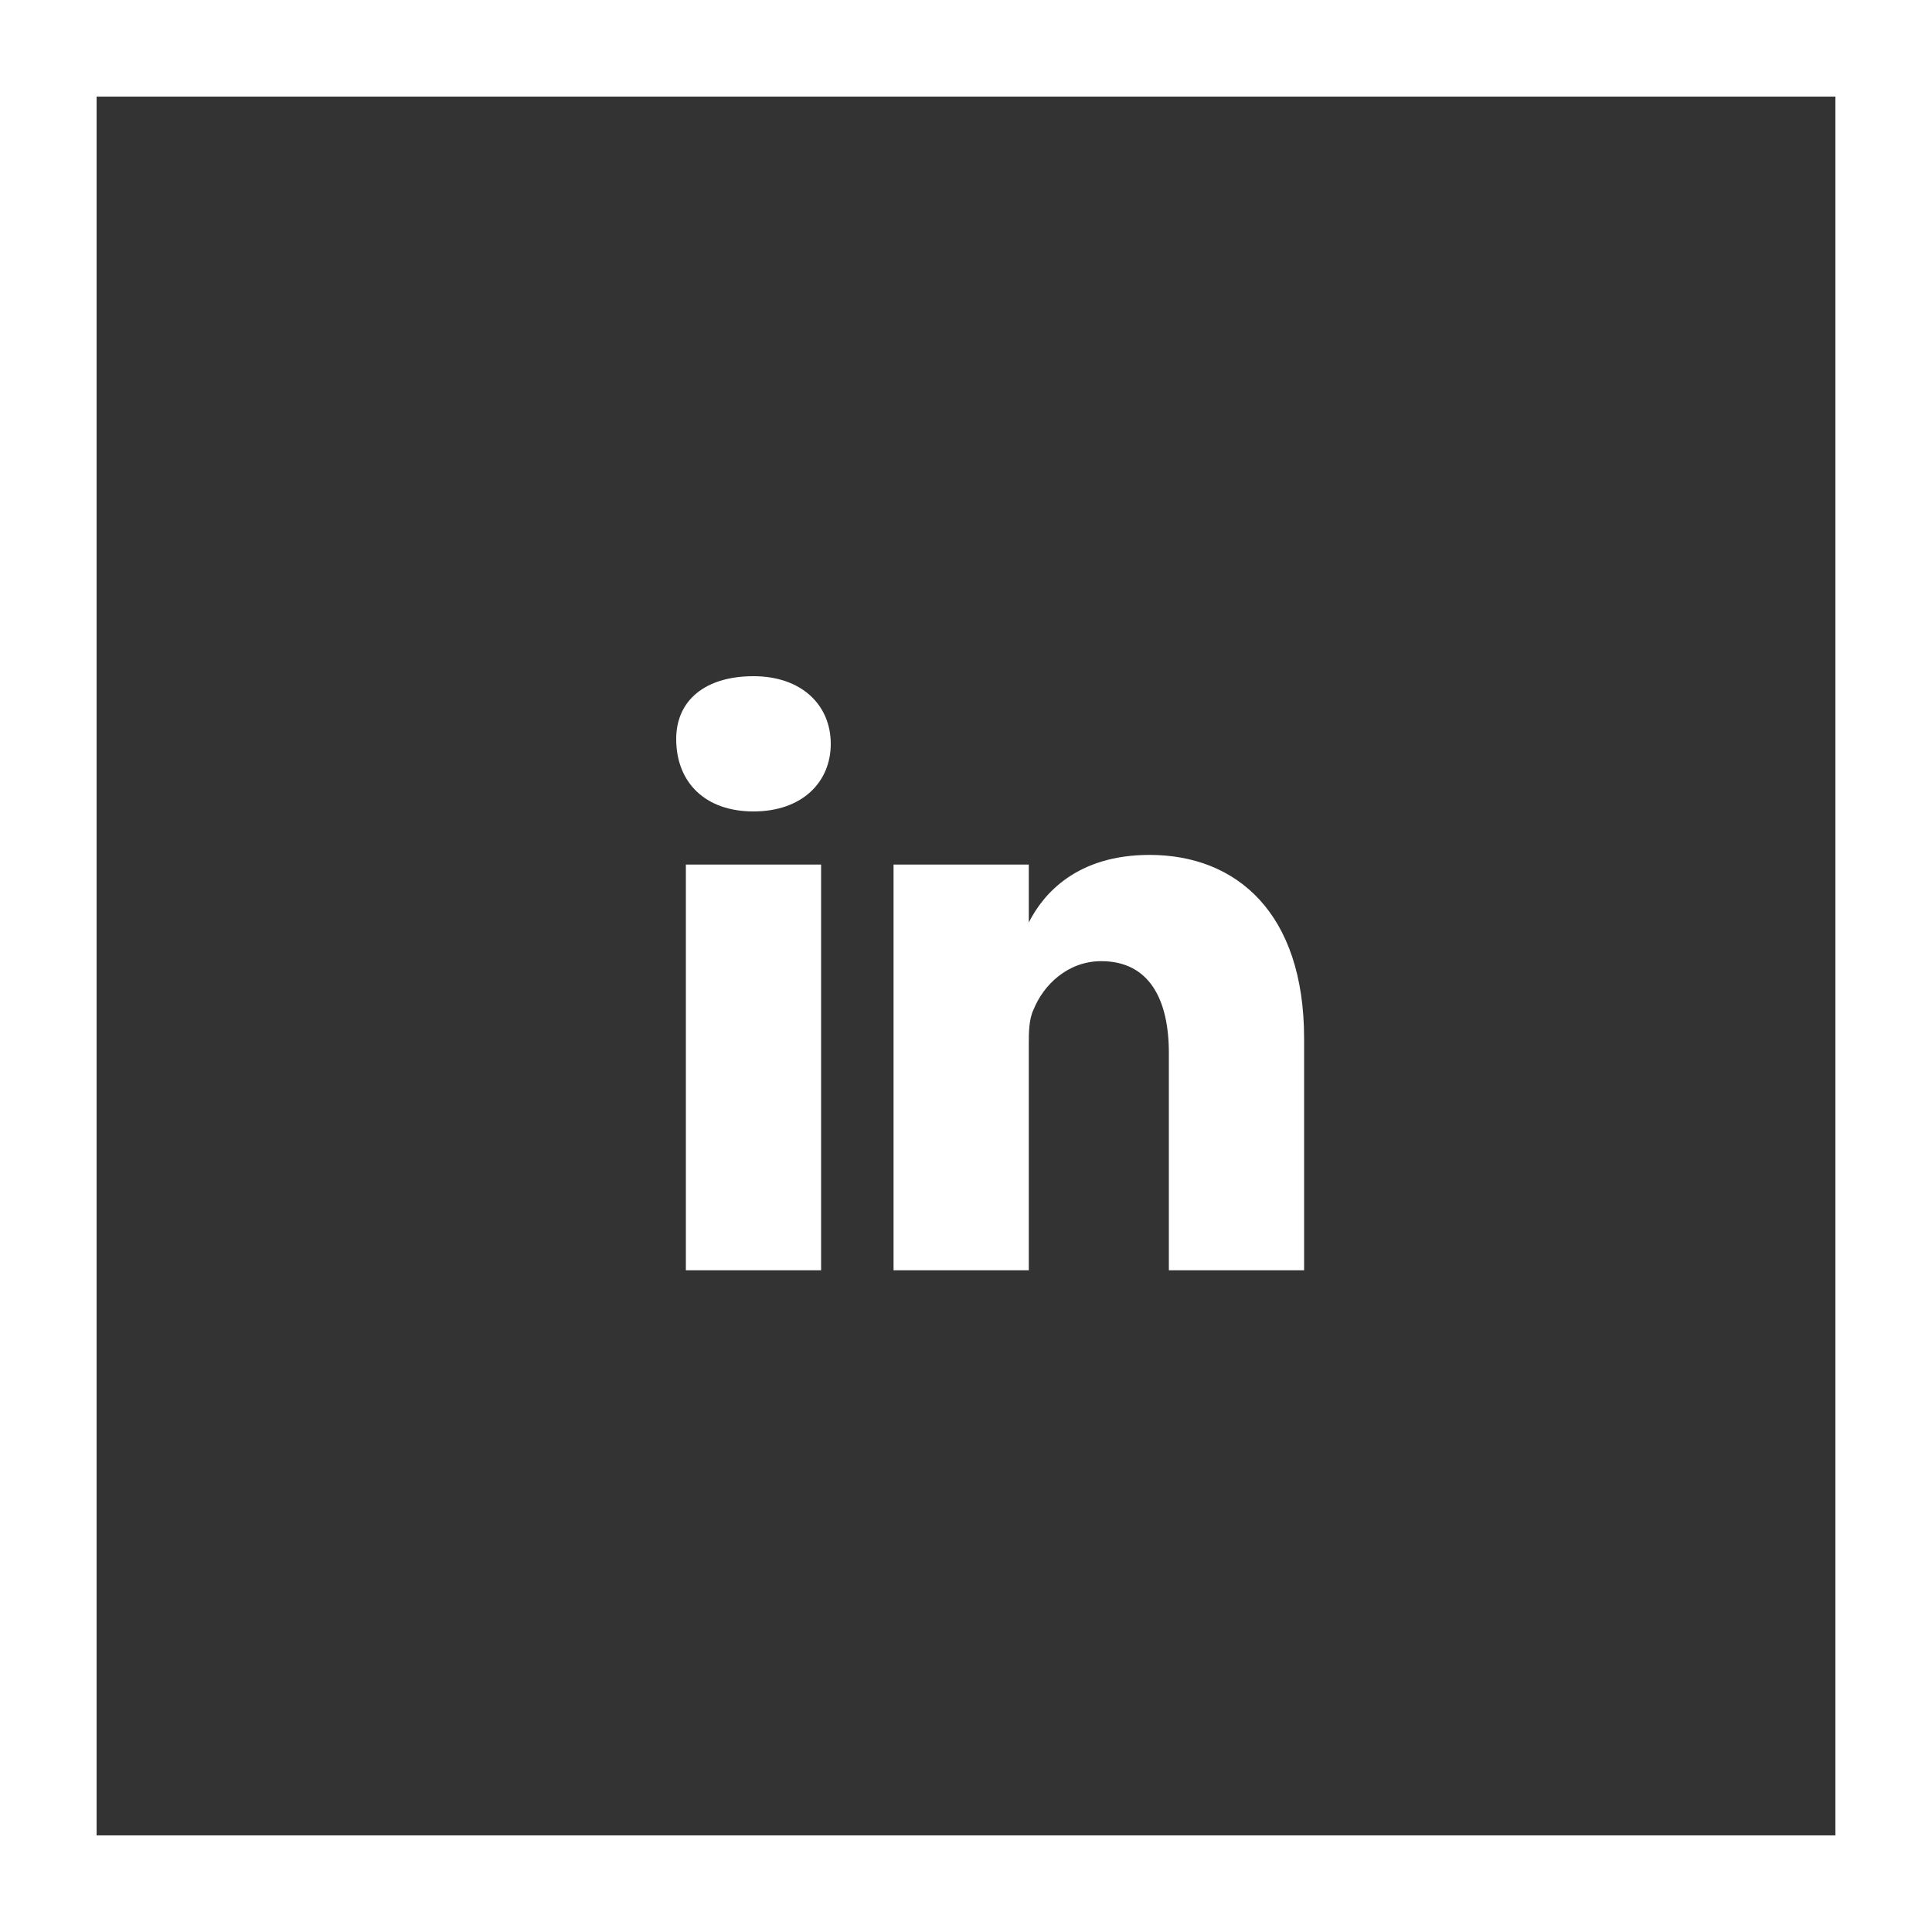 <?xml version="1.0" encoding="UTF-8"?>
<svg width="40px" height="40px" viewBox="0 0 40 40" version="1.1" xmlns="http://www.w3.org/2000/svg" xmlns:xlink="http://www.w3.org/1999/xlink">
    <rect x="0" y="0" width="40" height="40" fill="#333333" stroke="none"/>
    <!-- Generator: Sketch 52.4 (67378) - http://www.bohemiancoding.com/sketch -->
    <title>linkedin</title>
    <desc>Created with Sketch.</desc>
    <g id="Symbols" stroke="none" stroke-width="1" fill="none" fill-rule="evenodd">
        <g id="Footer/Desktop" transform="translate(-1180, -30)">
            <g id="Footer">
                <g id="social" transform="translate(1180, 30)">
                    <g id="linkedin">
                        <rect id="Rectangle" stroke="#FFFFFF" stroke-width="2" x="1" y="1" width="38" height="38"></rect>
                        <g id="Group-4" transform="translate(14, 14)" fill="#FFFFFF">
                            <path d="M0.2,12.3 L3,12.3 L3,3.9 L0.2,3.9 L0.2,12.3 Z M1.6,2.8 C2.6,2.8 3.2,2.2 3.2,1.4 C3.2,0.6 2.6,0 1.6,0 C0.6,0 0,0.5 0,1.3 C0,2.2 0.6,2.8 1.6,2.8 Z" id="Fill-1"></path>
                            <path d="M4.5,12.3 L7.3,12.3 L7.3,7.6 C7.3,7.4 7.3,7.1 7.4,6.9 C7.6,6.4 8.1,5.9 8.8,5.9 C9.8,5.9 10.2,6.7 10.2,7.8 L10.2,12.3 L13,12.3 L13,7.5 C13,4.9 11.6,3.7 9.8,3.7 C8.3,3.7 7.6,4.5 7.3,5.1 L7.3,3.9 L4.5,3.9 L4.5,12.3" id="Fill-3"></path>
                        </g>
                    </g>
                </g>
            </g>
        </g>
    </g>
</svg>